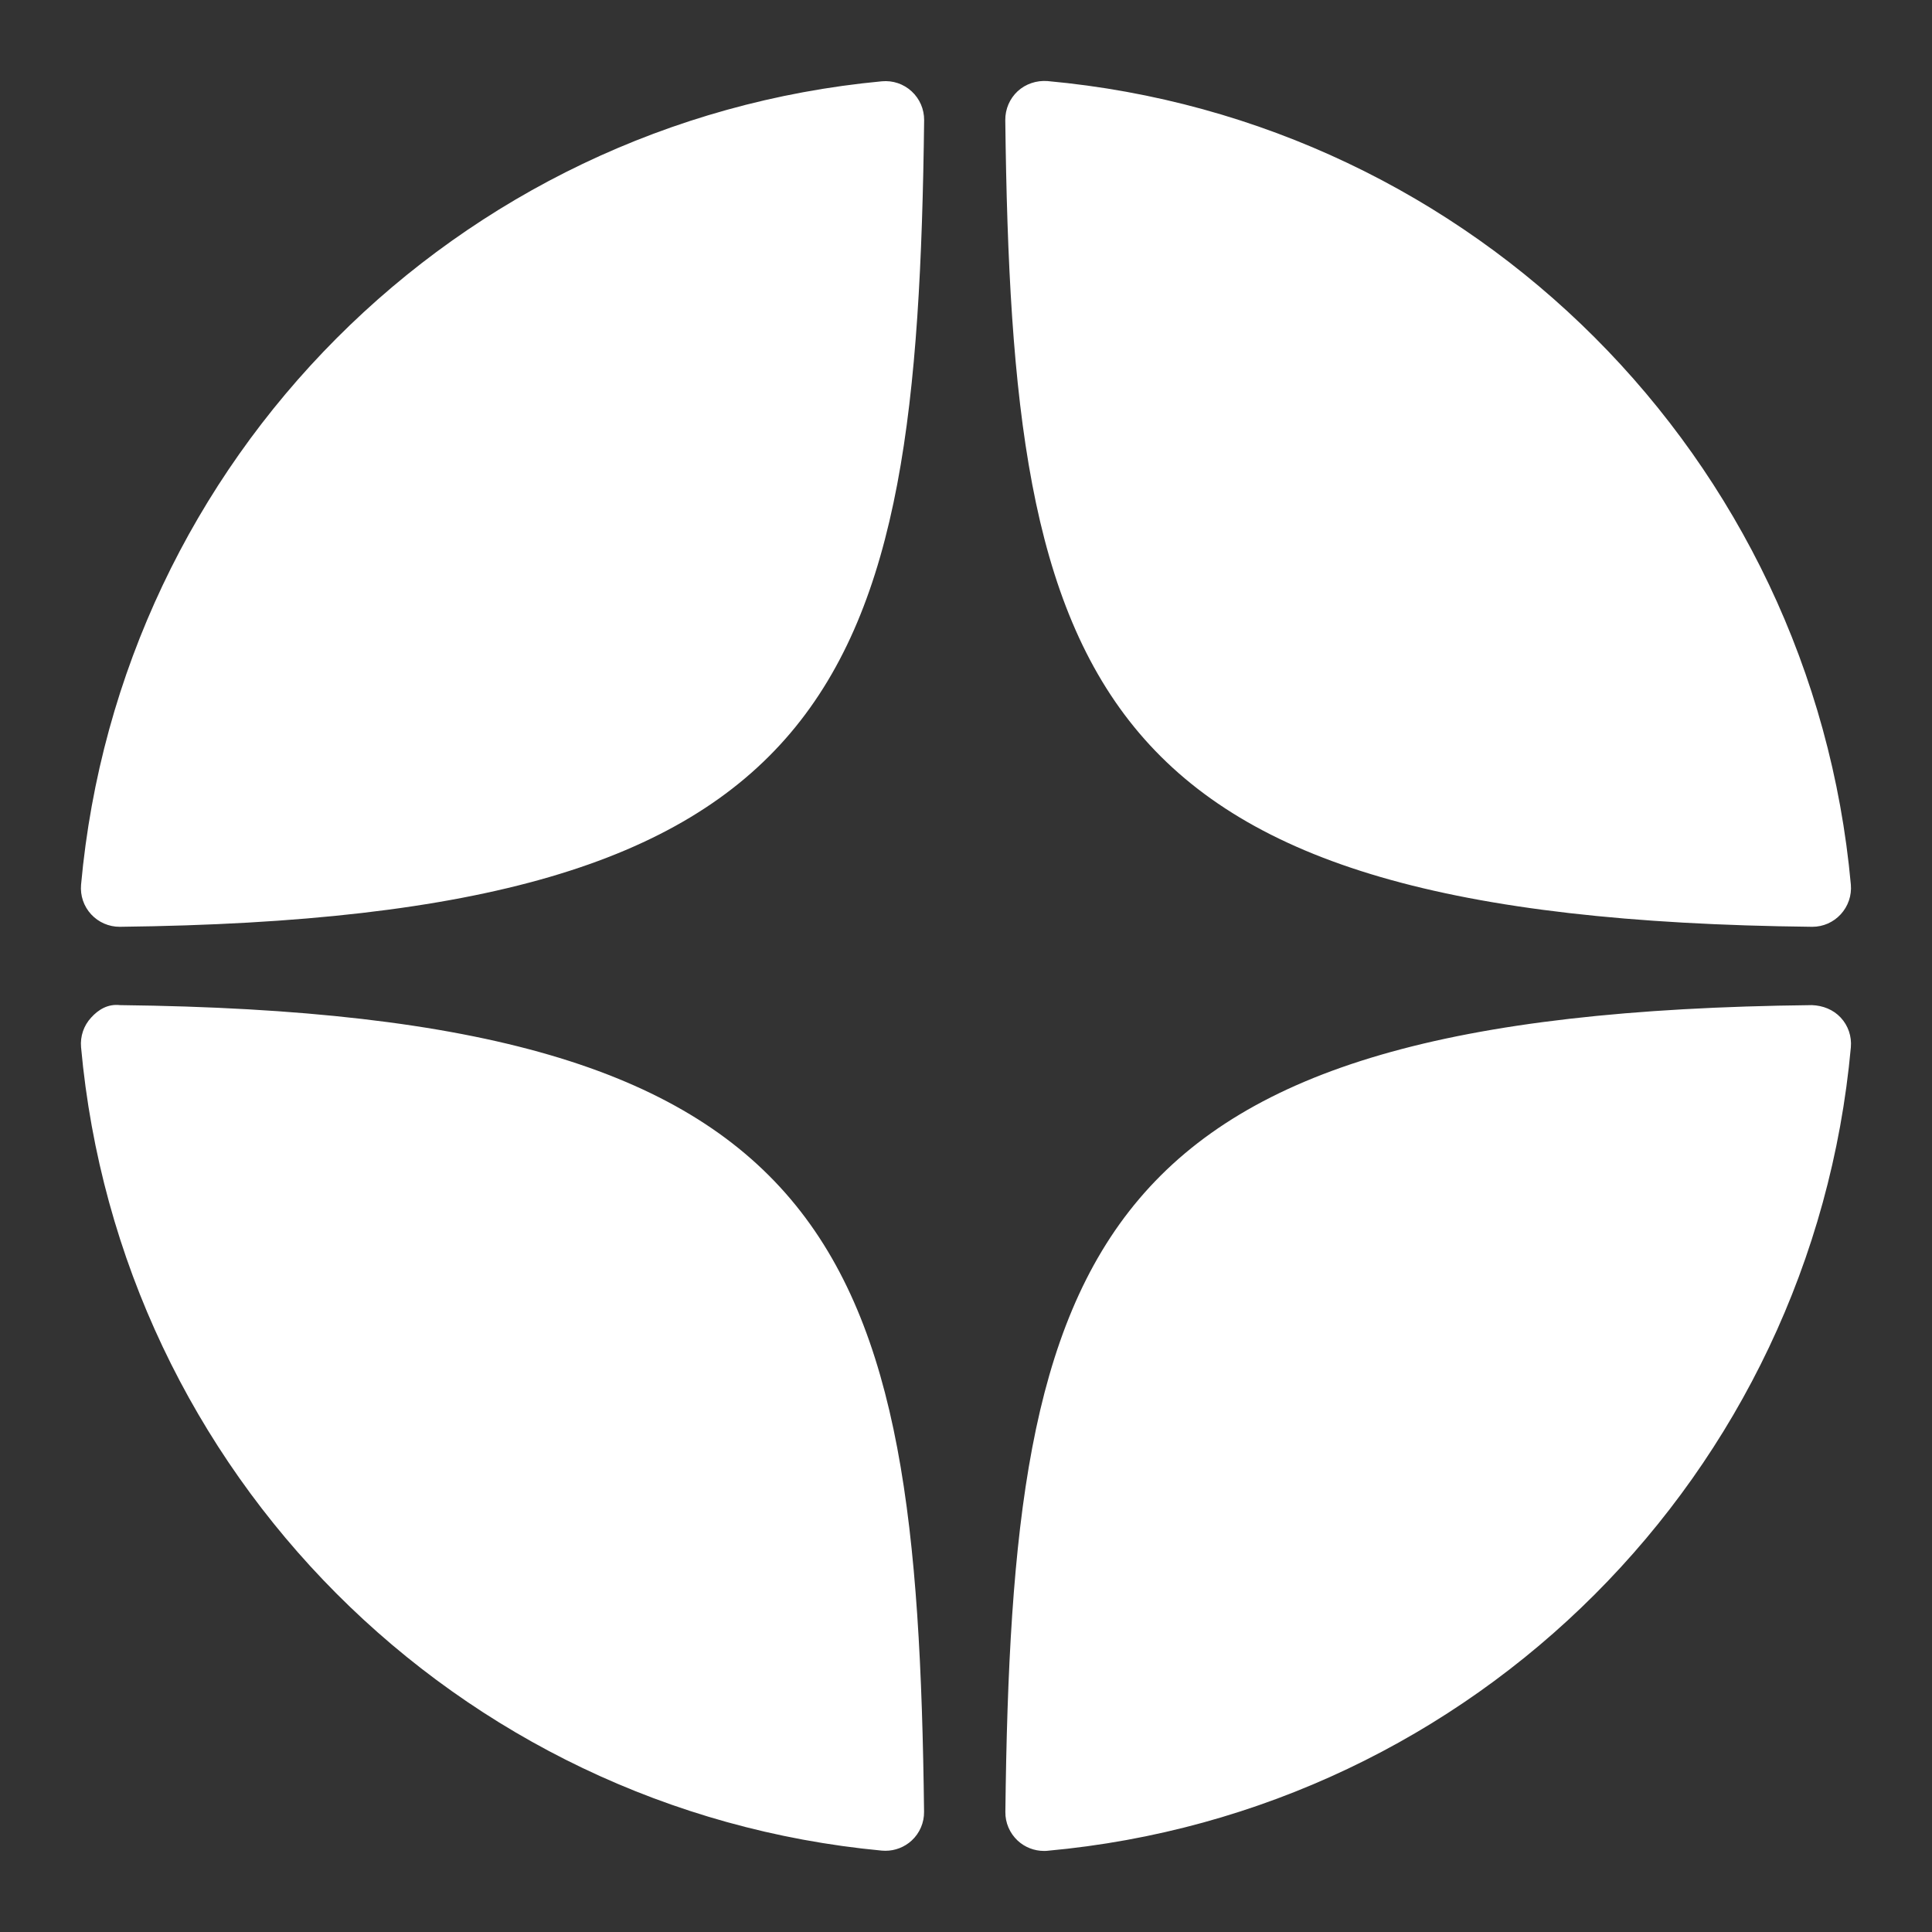 <svg width="24" height="24" viewBox="0 0 24 24" fill="none" xmlns="http://www.w3.org/2000/svg">
<rect x="0" y="0" width="24" height="24" fill="#333333" stroke="none"/>
<path d="M22.508 11.513C22.51 11.513 22.512 11.513 22.514 11.513C22.648 11.513 22.775 11.457 22.866 11.358C22.958 11.258 23.004 11.124 22.992 10.989C22.51 5.688 18.313 1.49 13.012 1.007C12.878 0.997 12.742 1.041 12.642 1.133C12.543 1.225 12.487 1.355 12.488 1.491C12.572 8.536 13.501 11.414 22.508 11.513ZM22.508 12.486C13.501 12.585 12.572 15.463 12.489 22.508C12.487 22.643 12.543 22.773 12.643 22.866C12.732 22.948 12.849 22.993 12.969 22.993C12.983 22.993 12.998 22.993 13.012 22.991C18.314 22.509 22.51 18.311 22.992 13.01C23.004 12.874 22.959 12.741 22.866 12.641C22.773 12.541 22.644 12.491 22.508 12.486ZM10.954 1.01C5.67 1.507 1.487 5.704 1.007 10.99C0.995 11.125 1.04 11.259 1.133 11.359C1.224 11.457 1.352 11.513 1.485 11.513C1.487 11.513 1.489 11.513 1.491 11.513C10.469 11.41 11.395 8.533 11.48 1.493C11.481 1.357 11.425 1.227 11.325 1.135C11.225 1.042 11.09 0.997 10.954 1.01ZM1.491 12.486C1.341 12.469 1.224 12.54 1.133 12.64C1.04 12.74 0.995 12.873 1.007 13.009C1.486 18.295 5.67 22.492 10.954 22.989C10.969 22.99 10.985 22.991 10.999 22.991C11.119 22.991 11.236 22.946 11.325 22.864C11.425 22.772 11.481 22.641 11.479 22.505C11.395 15.466 10.469 12.589 1.491 12.486Z" fill="white"/>
</svg>
